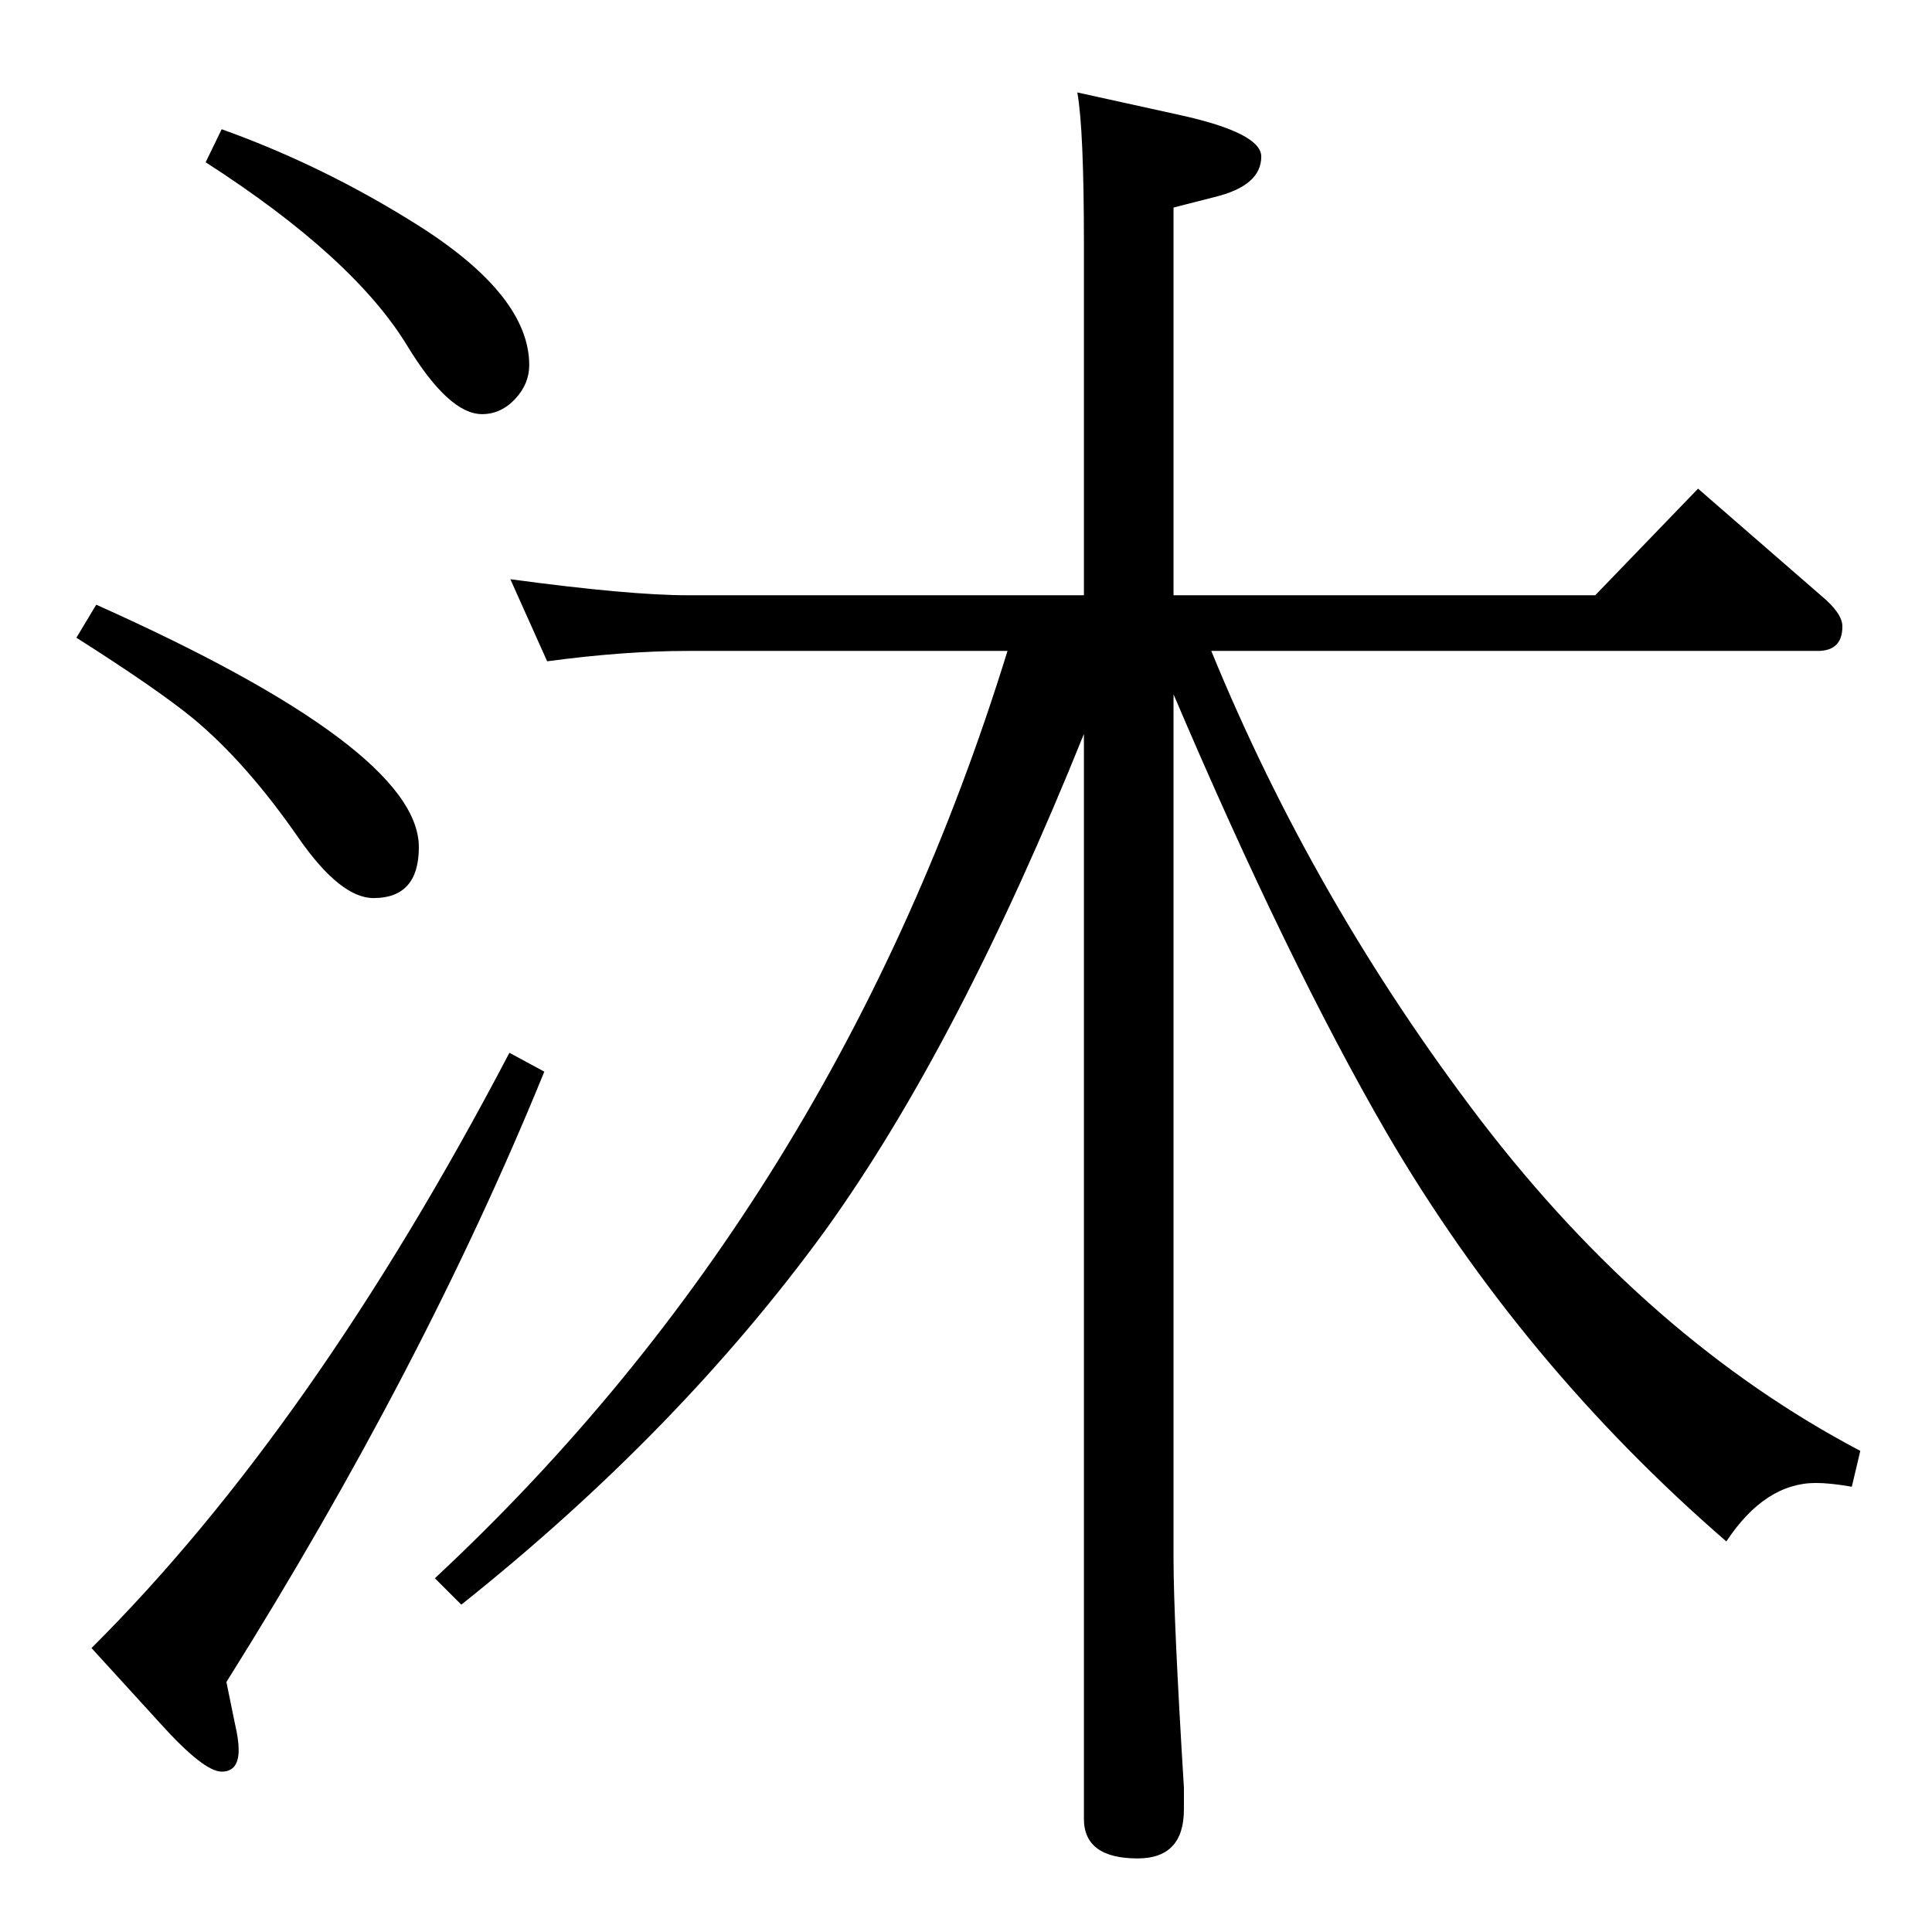<?xml version="1.0" standalone="no"?>
<!DOCTYPE svg PUBLIC "-//W3C//DTD SVG 1.1//EN" "http://www.w3.org/Graphics/SVG/1.1/DTD/svg11.dtd" >
<svg xmlns="http://www.w3.org/2000/svg" xmlns:xlink="http://www.w3.org/1999/xlink" version="1.1" viewBox="0 -410 2048 2048">
  <g transform="matrix(1 0 0 -1 0 1638)">
   <path fill="currentColor"
d="M580 1347l-39 87q126 -17 188 -17h420v373q0 121 -7 160l109 -24q86 -19 86 -44q0 -31 -50 -43l-43 -11v-411h447l109 113l130 -113q23 -19 23 -33q0 -26 -26 -26h-643q109 -266 286 -498q178 -232 402 -350l-9 -38q-23 4 -38 4q-54 0 -95 -62q-217 188 -360 433
q-105 181 -226 465v-916q0 -64 11 -243v-23q0 -52 -49 -52q-57 0 -57 42v1150q-133 -330 -274 -526q-155 -213 -386 -397l-28 28q426 397 607 983h-339q-67 0 -149 -11zM540 932l37 -20q-128 -314 -337 -647l9 -44q4 -17 4 -28q0 -23 -18 -23q-19 0 -65 51l-73 80
q235 234 443 631zM102 1407q342 -153 342 -257q0 -54 -48 -54q-35 0 -79 63q-56 81 -113 128q-38 31 -123 85zM235 1911q109 -39 210 -103q116 -74 116 -147q0 -20 -15 -36t-35 -16q-35 0 -79 72q-57 94 -214 195z" />
  </g>

</svg>

